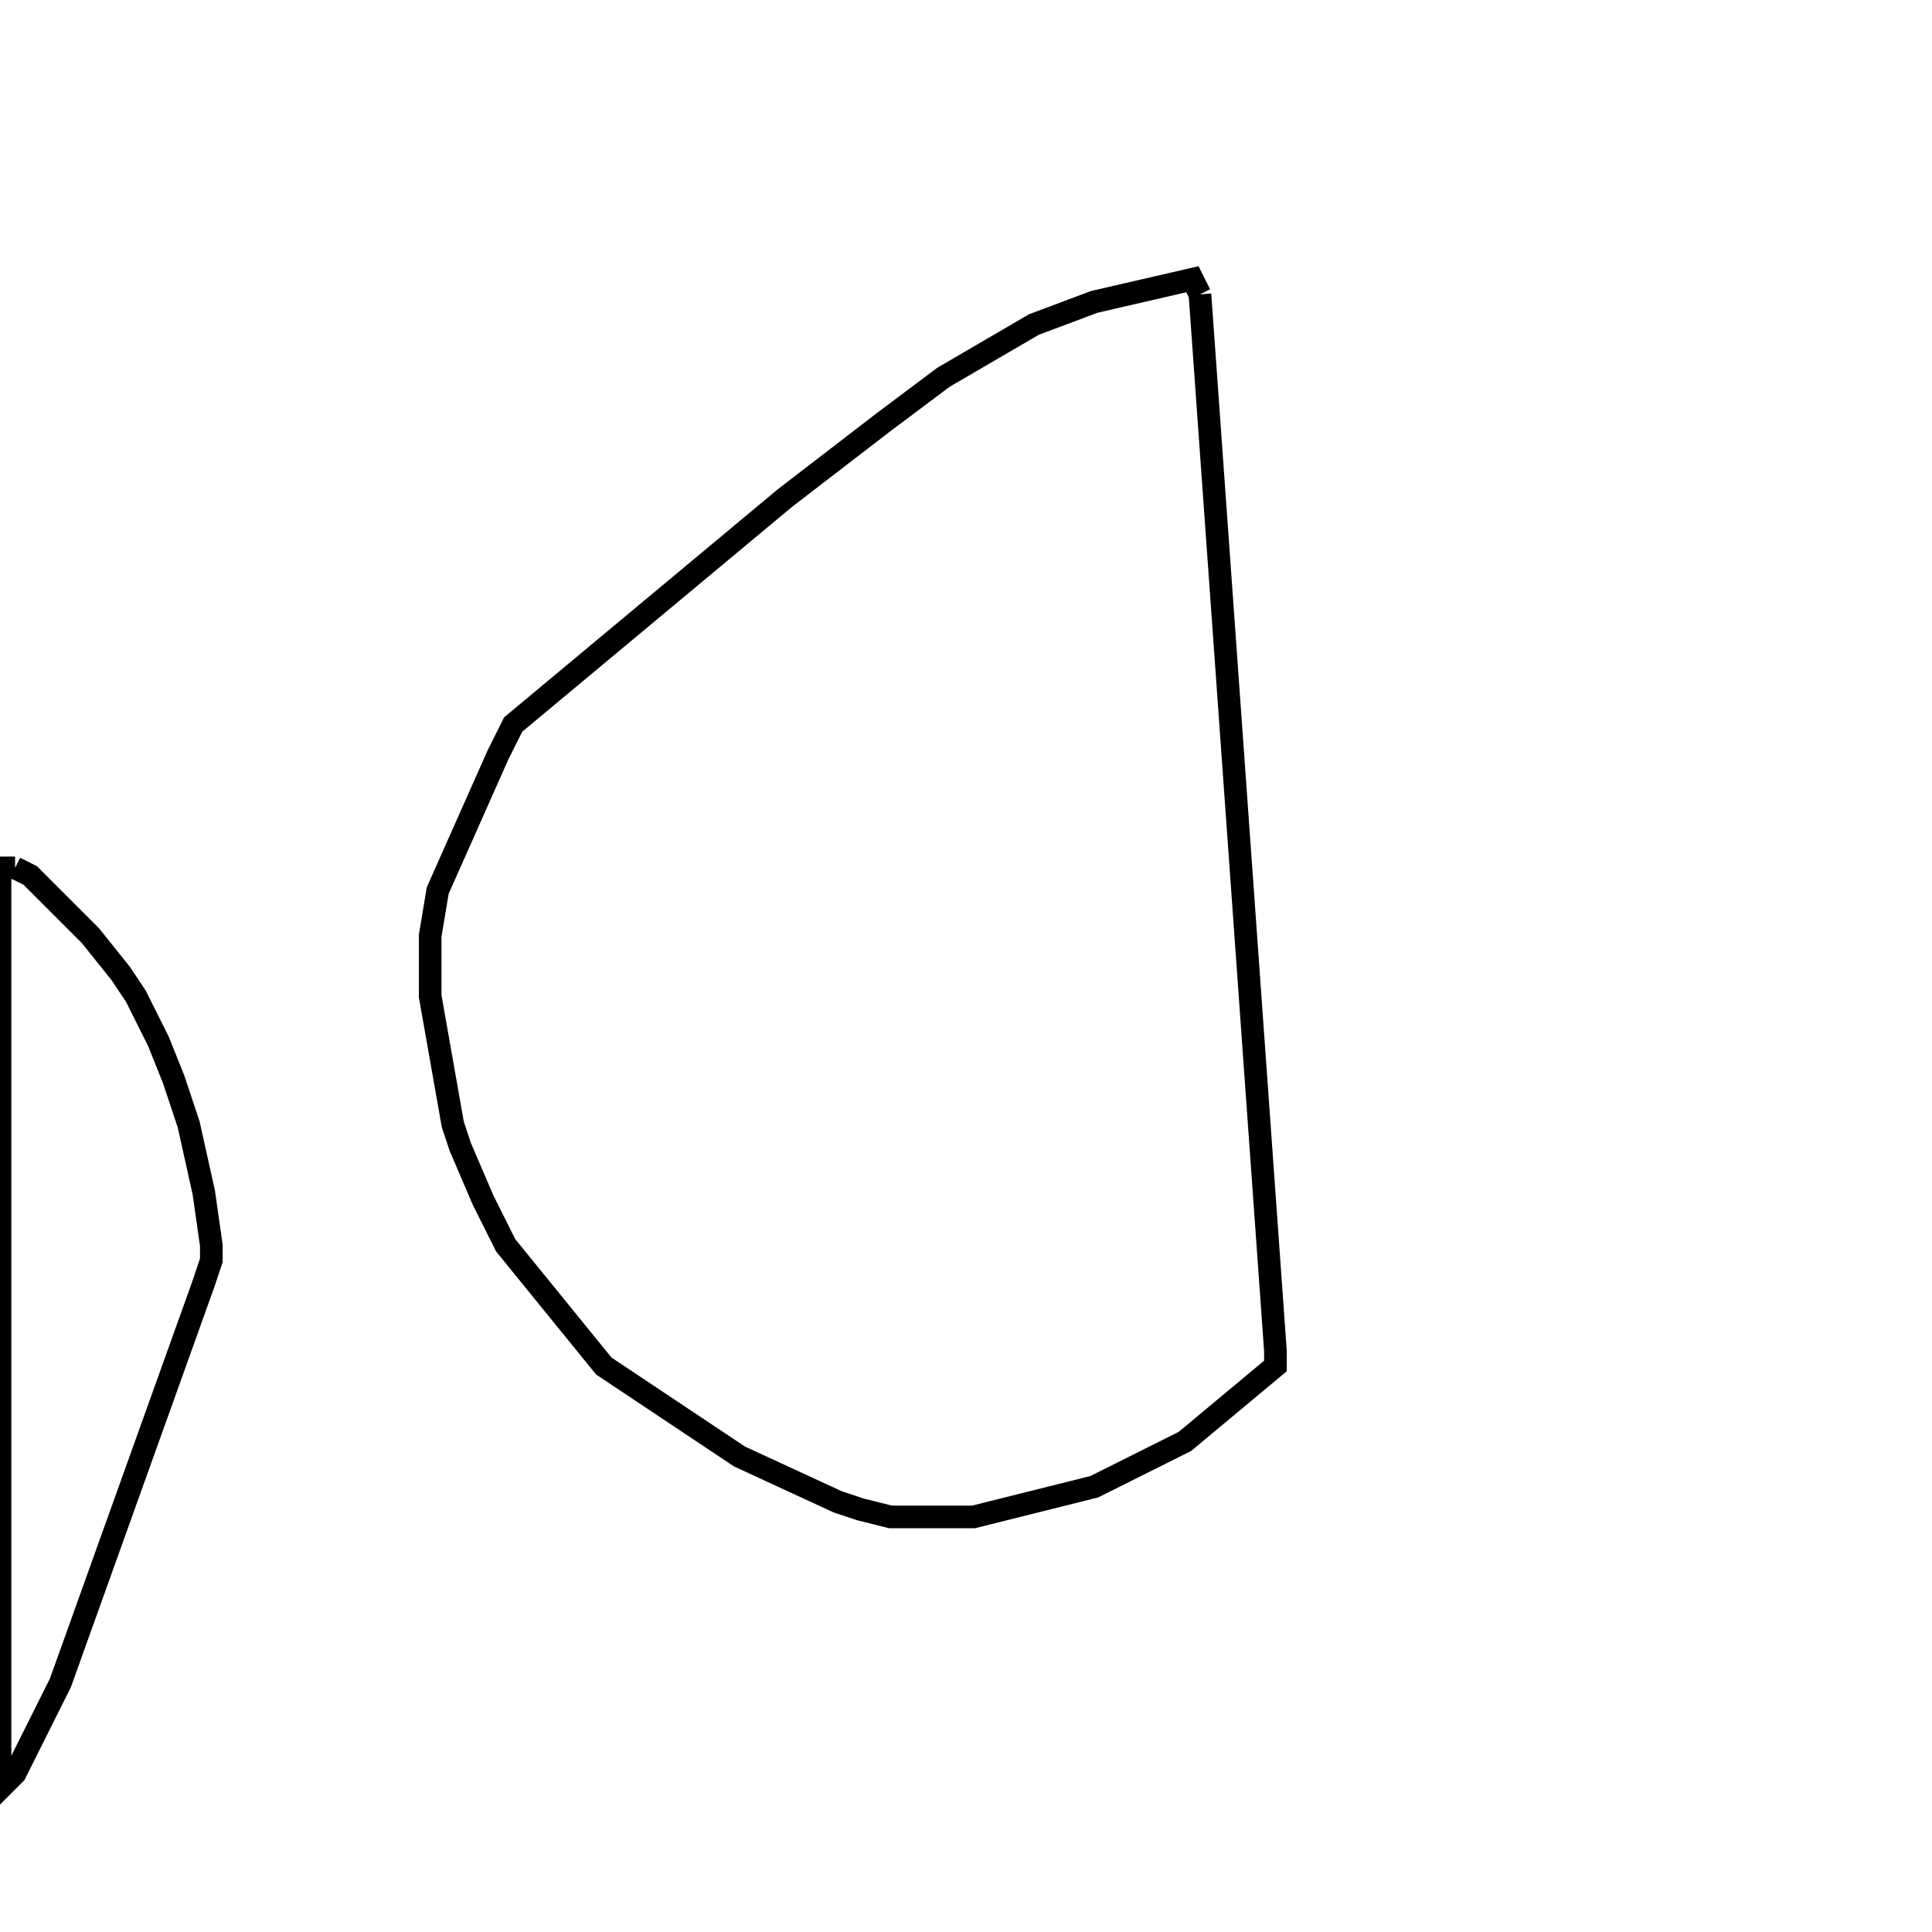 <svg width="256" height="256" xmlns="http://www.w3.org/2000/svg" fill-opacity="0" stroke="black" stroke-width="3" ><path d="M159 39 169 179 169 181 157 191 145 197 129 201 118 201 114 200 111 199 98 193 80 181 67 165 64 159 61 152 60 149 57 132 57 124 58 118 66 100 68 96 104 66 117 56 125 50 137 43 145 40 158 37 159 39 "/><path d="M2 115 4 116 12 124 16 129 18 132 21 138 23 143 25 149 27 158 28 165 28 167 27 170 8 223 2 235 0 237 0 115 2 115 "/></svg>